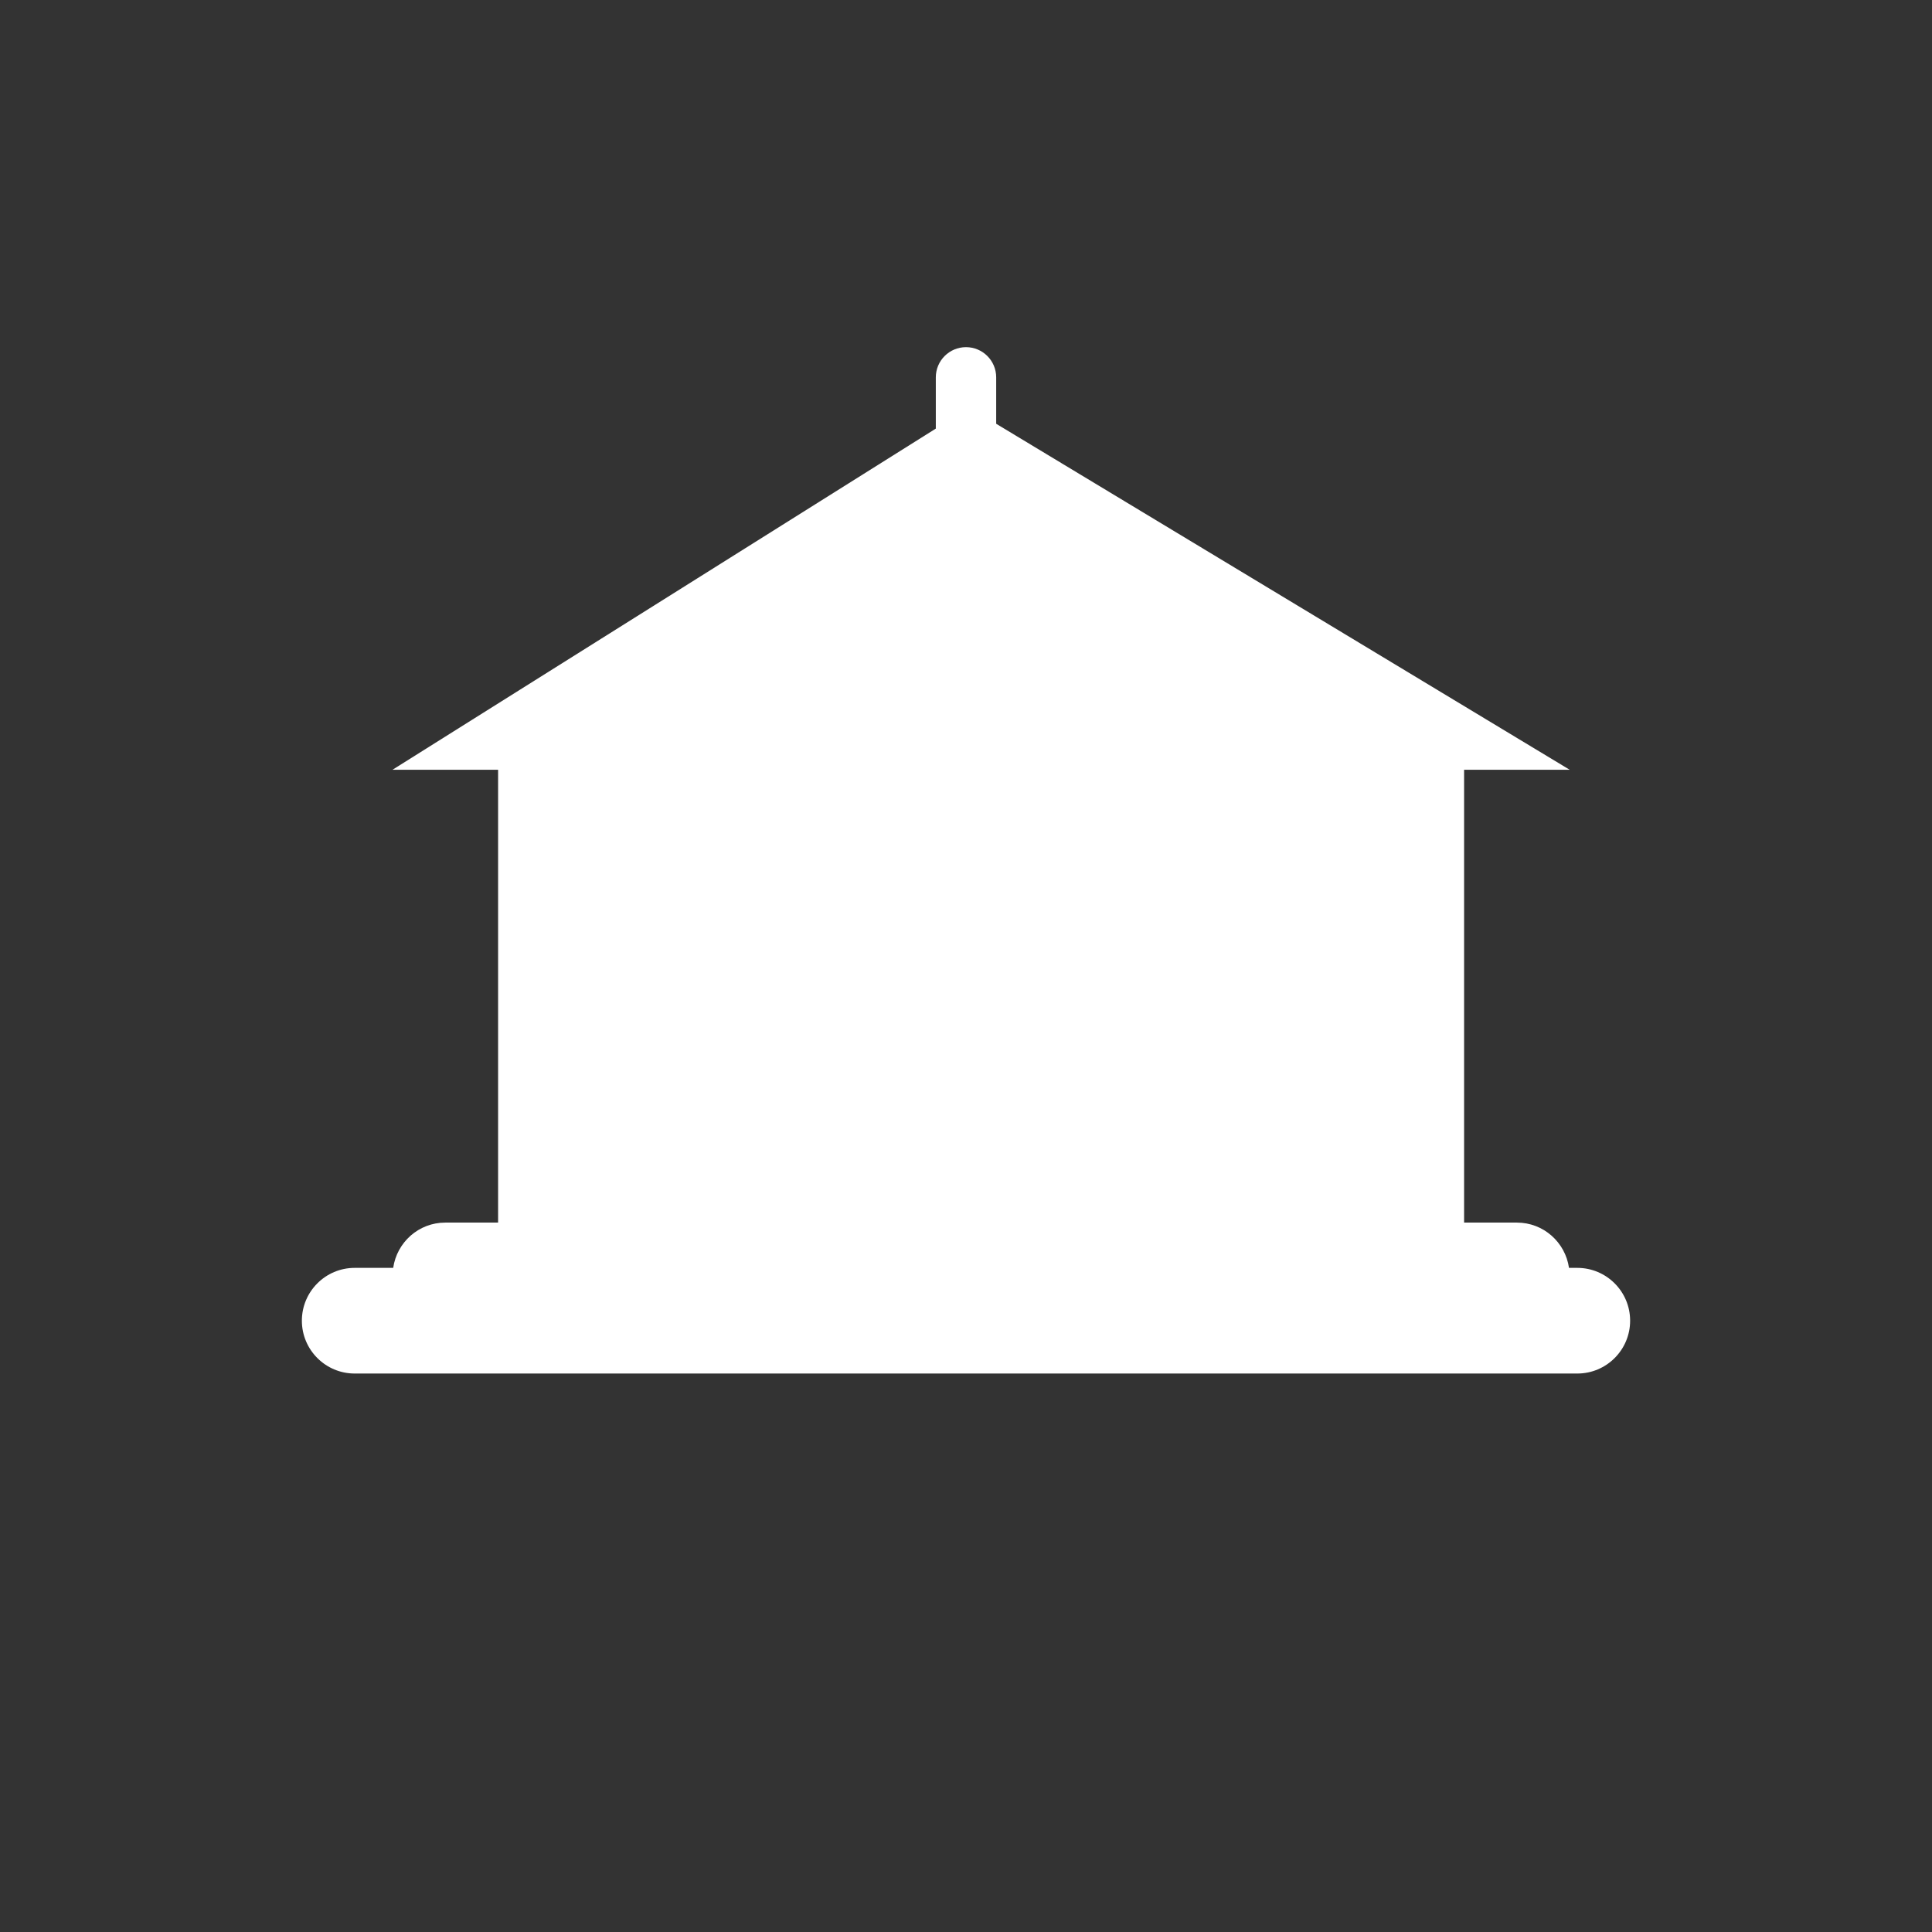 <svg xmlns="http://www.w3.org/2000/svg" xmlns:xlink="http://www.w3.org/1999/xlink" preserveAspectRatio="xMidYMid" width="64" height="64" viewBox="0 0 64 64">
<rect x="0" y="0" width="64" height="64" fill="#333333" stroke="none"/>
<path fill="white" d="M52.250,45.500 L11.750,45.500 C10.784,45.500 10.000,44.716 10.000,43.750 C10.000,42.784 10.784,42.000 11.750,42.000 L13.025,42.000 C13.147,41.153 13.869,40.500 14.750,40.500 L16.500,40.500 L16.500,25.500 L13.001,25.500 L31.000,14.198 L31.000,12.500 C31.000,11.948 31.448,11.500 32.000,11.500 C32.552,11.500 33.000,11.948 33.000,12.500 L33.000,14.038 L51.999,25.500 L48.500,25.500 L48.500,40.500 L50.250,40.500 C51.131,40.500 51.853,41.153 51.975,42.000 L52.250,42.000 C53.216,42.000 54.000,42.784 54.000,43.750 C54.000,44.716 53.216,45.500 52.250,45.500 ZM20.000,25.500 L27.000,25.500 L27.000,40.500 L20.000,40.500 L20.000,25.500 ZM29.000,25.500 L36.000,25.500 L36.000,40.500 L29.000,40.500 L29.000,25.500 ZM38.000,25.500 L45.000,25.500 L45.000,40.500 L38.000,40.500 L38.000,25.500 Z" class="cls-2"/>
</svg>
